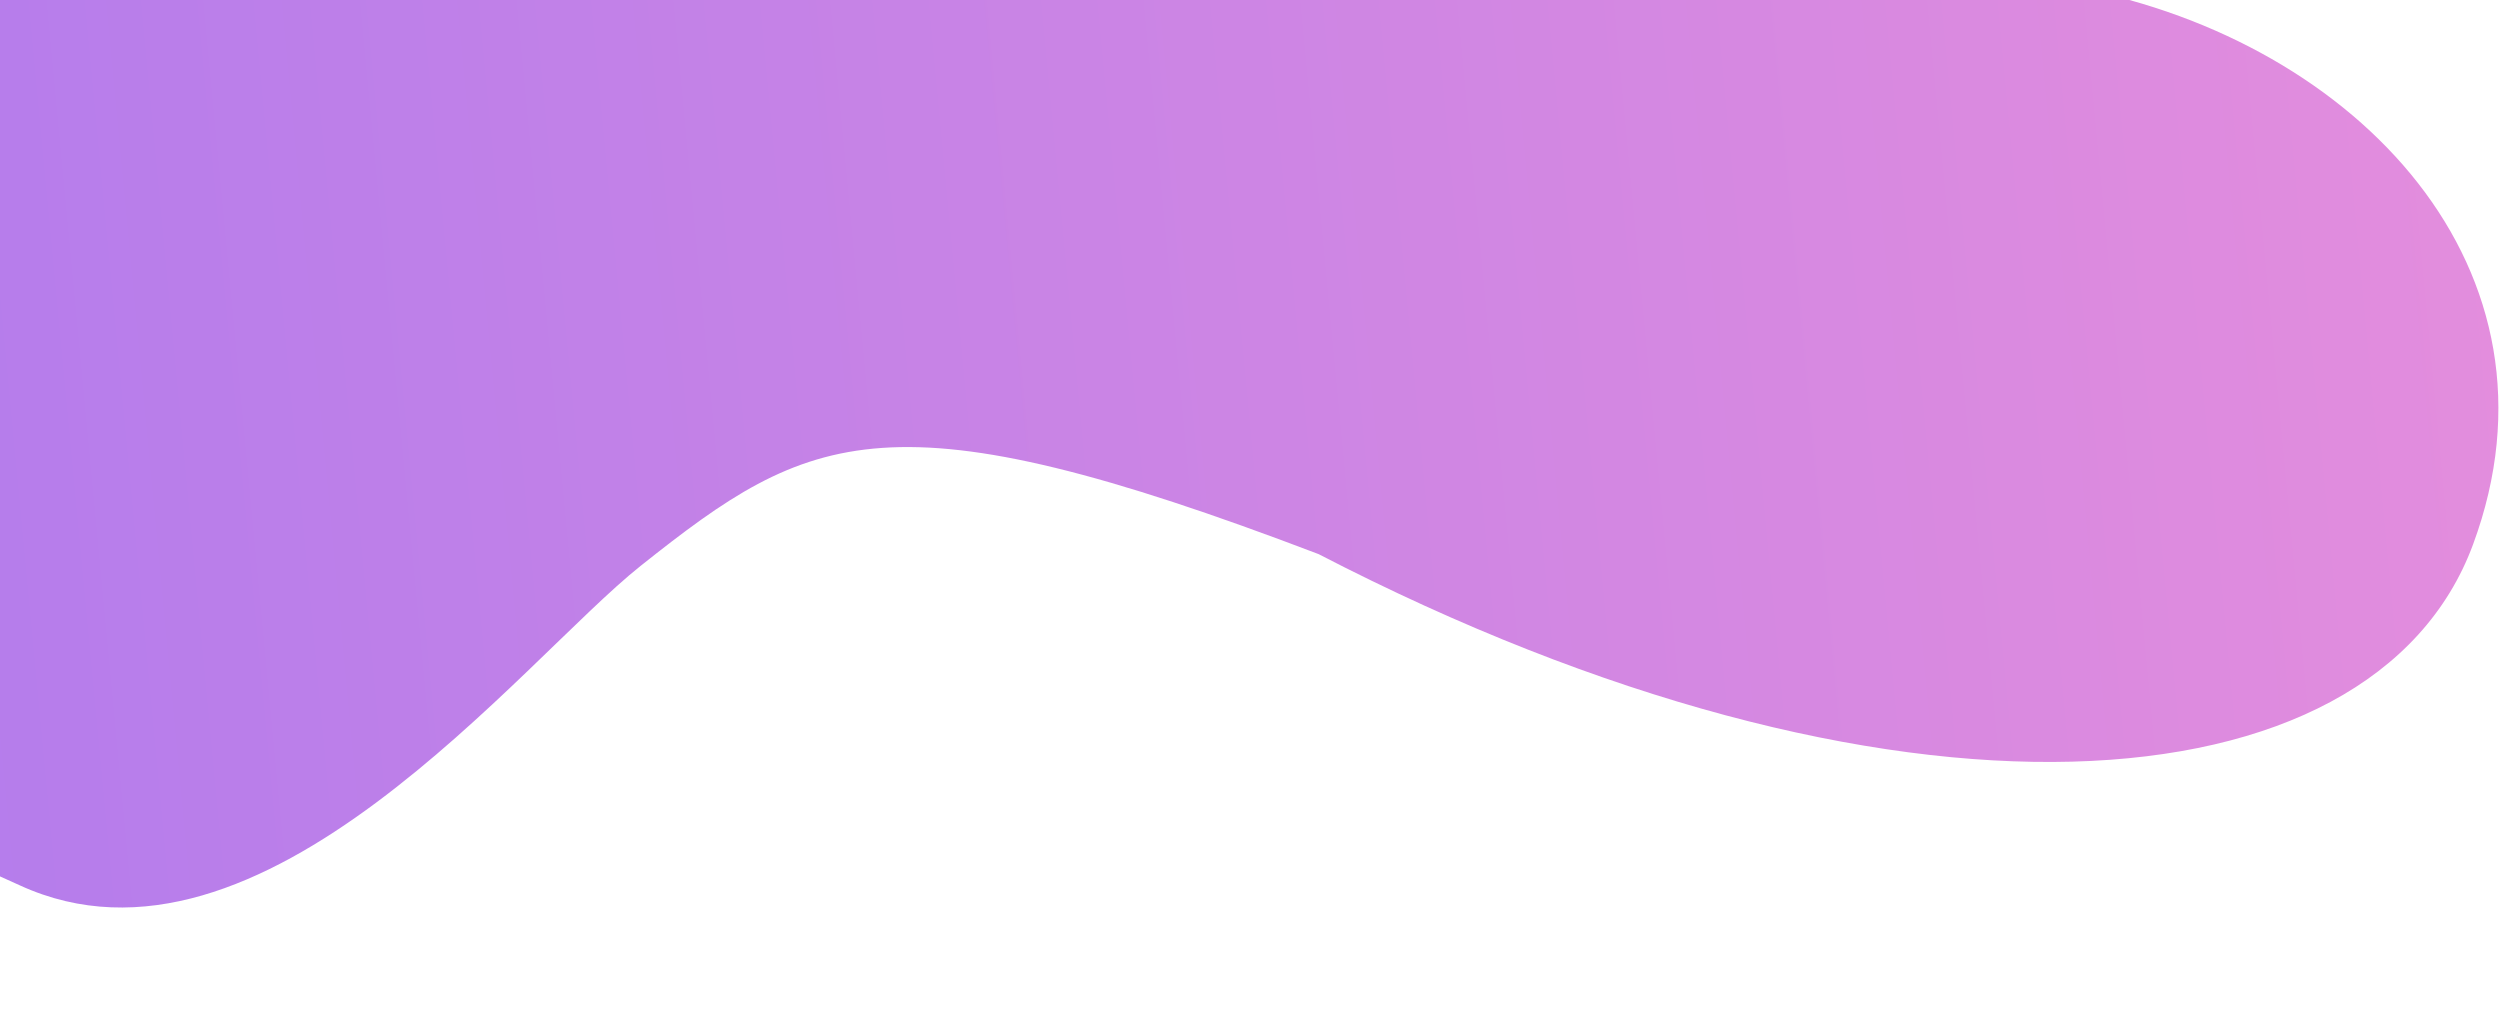 <svg width="249" height="103" viewBox="0 0 249 103" fill="none" xmlns="http://www.w3.org/2000/svg">
<path d="M-55.026 87.305C-64.096 101.318 -80.213 102.815 -92.047 102.074C-92.841 100.681 -93.652 100.081 -94.759 98.866C-104.773 87.822 -106.692 80.976 -114.845 68.533C-116.601 65.854 -119.36 56.422 -120.248 52.504L-121.773 45.16C-121.773 45.16 -97.106 15.713 -78.898 27.817C-60.689 39.922 -33.713 14.925 -17.787 3.443C-8.008 -3.607 -1.278 -3.699 2.731 -5.714C45.169 -27.033 50.171 -46.435 68.23 -44.89C88.166 -43.184 87.778 -19.052 109.367 -16.05C133.742 -12.662 150.603 -41.166 172.959 -32.798C176.792 -31.364 180.692 -29.788 184.641 -26.021C194.393 -16.728 193.128 -3.864 206.955 -1.202C234.75 4.143 256.419 26.871 246.316 54.227C236.343 81.227 188.144 84.598 131.328 55.188C88.54 38.879 80.74 42.9 63.809 56.359C51.95 65.785 26.043 99.199 1.993 88.19C-22.057 77.18 -44.651 71.296 -55.026 87.305Z" fill="url(#paint0_linear_61_3215)"/>
<defs>
<linearGradient id="paint0_linear_61_3215" x1="246.985" y1="4.435" x2="-186.158" y2="45.485" gradientUnits="userSpaceOnUse">
<stop stop-color="#E38DDD"/>
<stop offset="1" stop-color="#9571F6"/>
</linearGradient>
</defs>
</svg>
